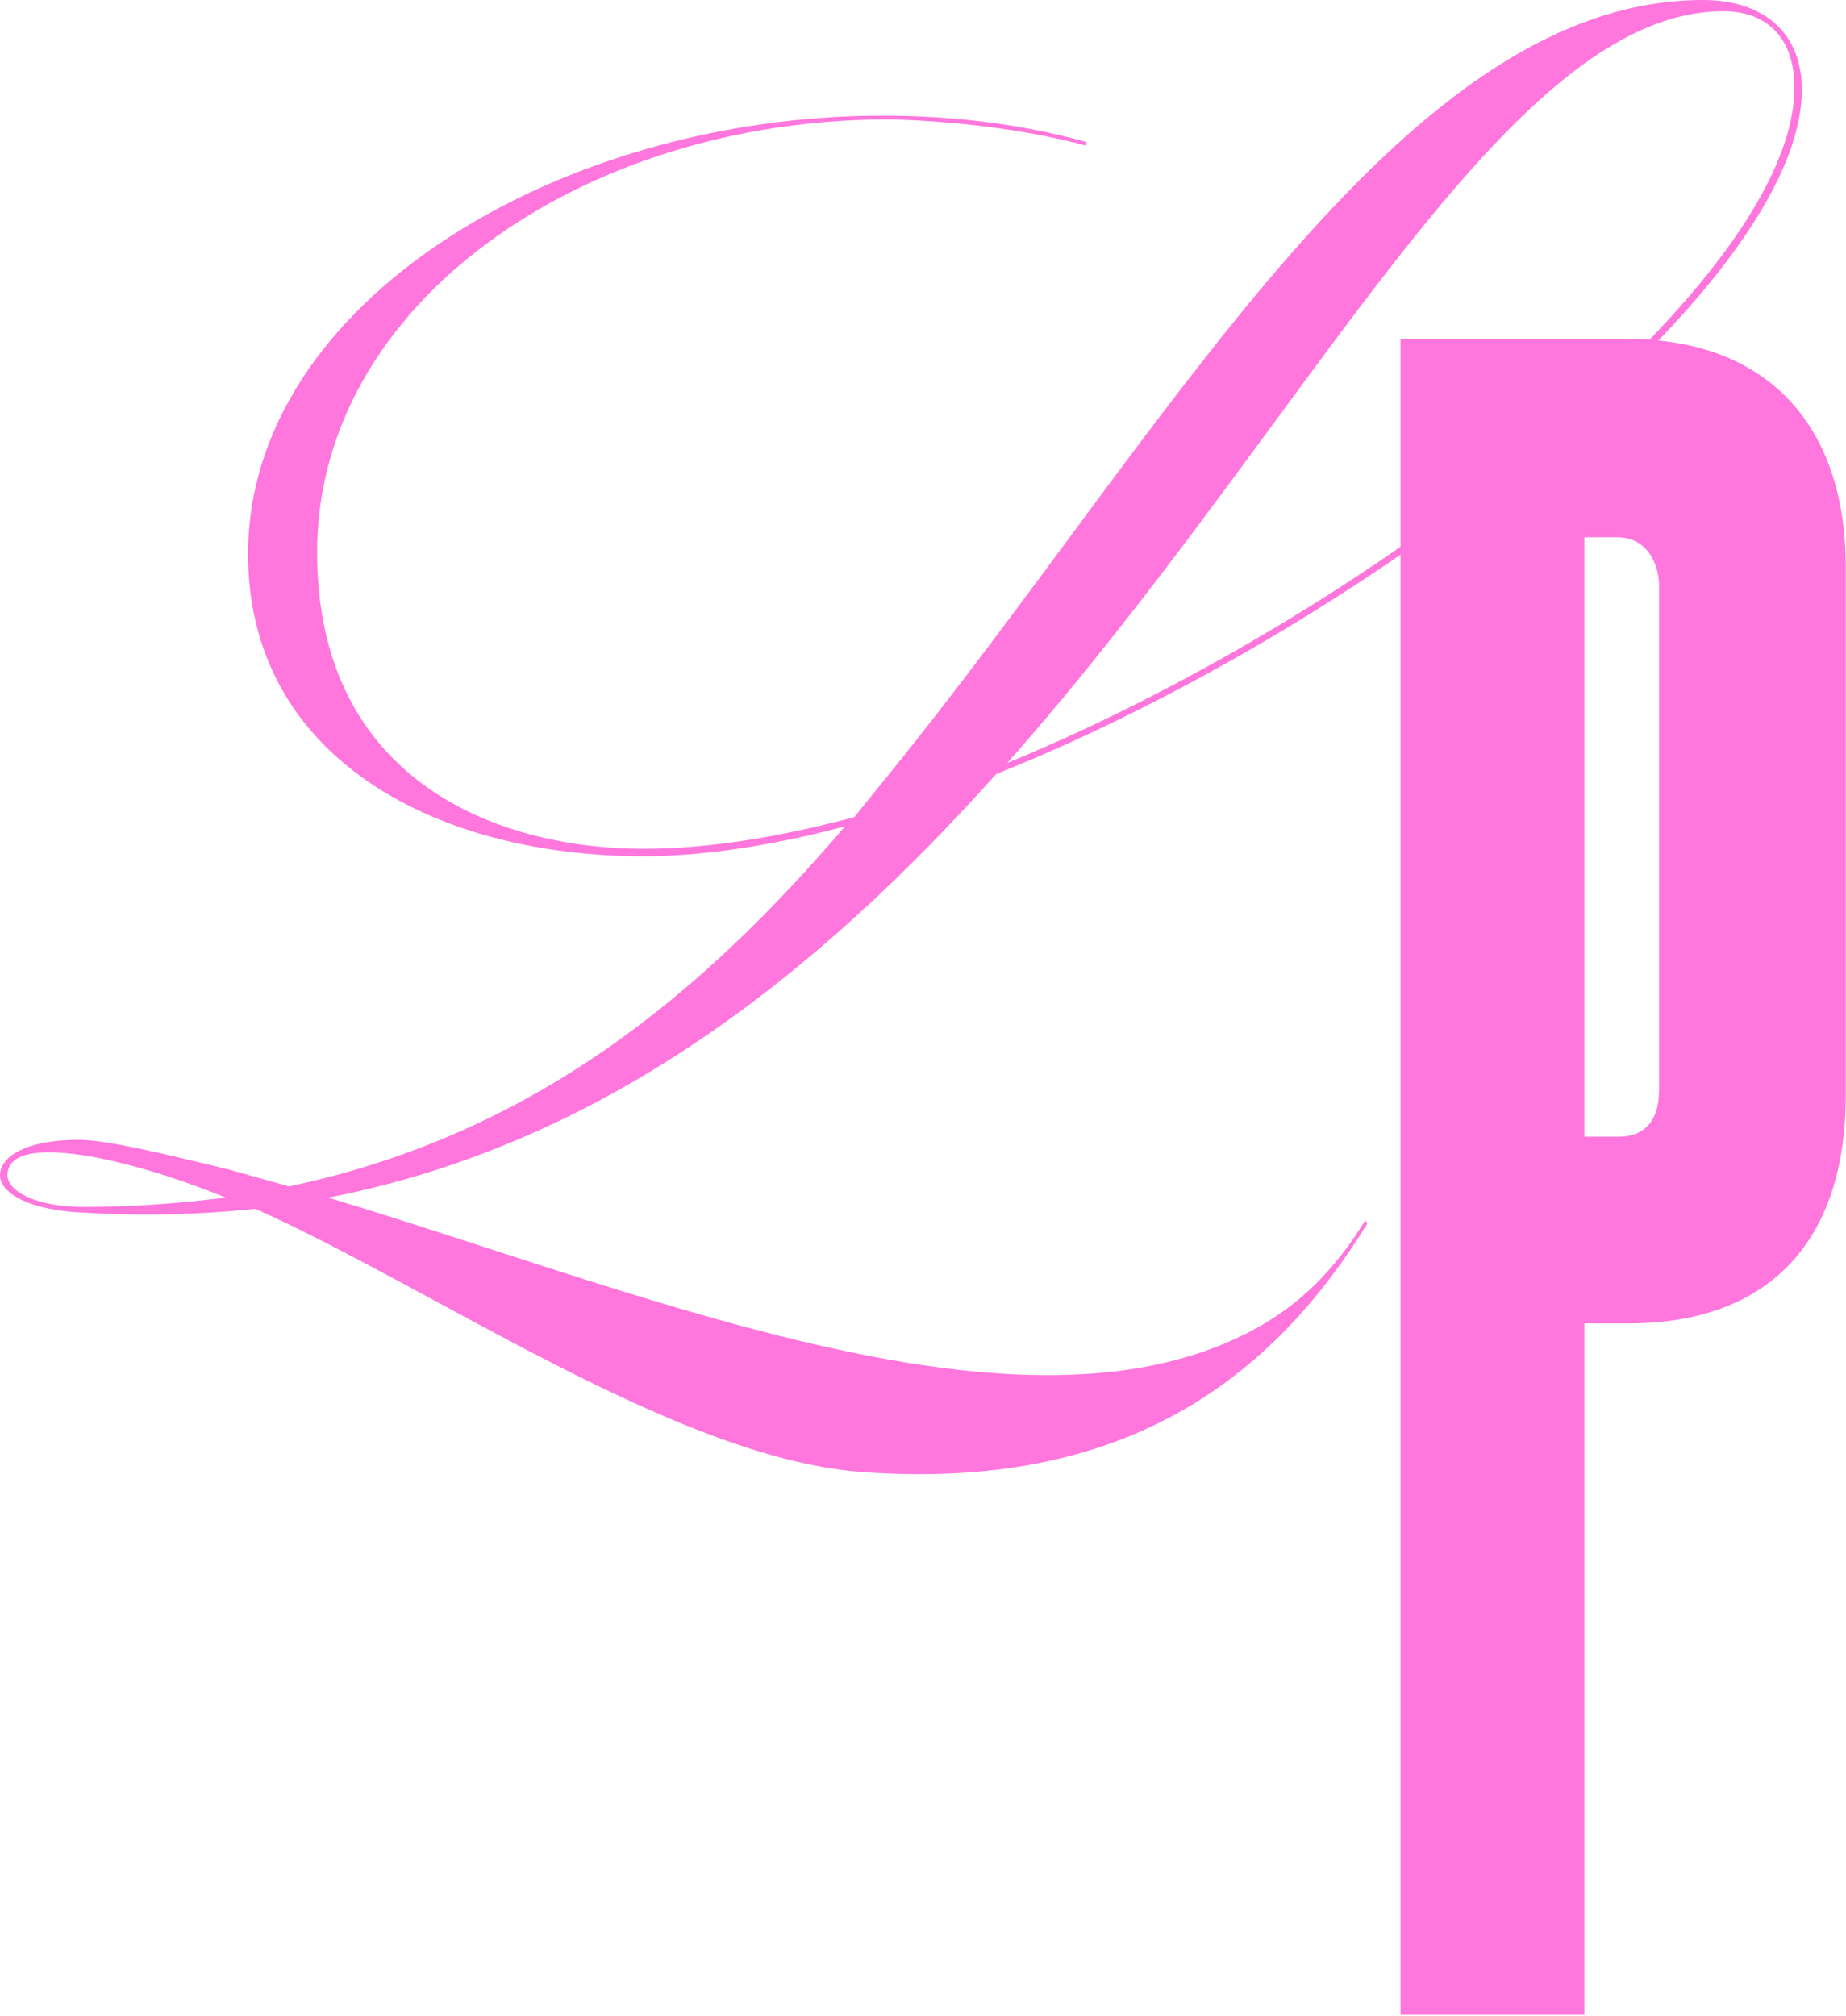 <svg width="913" height="997" viewBox="0 0 913 997" fill="none" xmlns="http://www.w3.org/2000/svg">
<path d="M492.63 382.87C404.99 480.66 299.82 565.53 162.36 592.28C312.73 637.48 490.78 713.13 606.1 664.24C634.7 652.25 656.84 633.8 675.29 603.35L676.21 605.2C630.08 679.93 558.13 738.04 425.28 727.9C333.95 720.52 214.94 637.49 126.38 597.82C99.63 600.59 71.03 601.51 41.51 599.67C15.68 598.75 0 590.44 0 581.22C0 572 12.92 563.69 38.74 563.69C52.58 563.69 79.33 570.15 113.47 578.45L142.99 586.73C264.76 560.91 347.79 490.8 417.9 408.69C382.84 417.92 348.71 423.45 318.27 423.45C214.02 423.45 122.69 373.63 122.69 274C122.69 149.46 276.75 57.21 436.35 57.21C469.56 57.21 503.69 60.9 536.91 70.13V71.98C496.33 60.9 449.28 59.06 439.13 59.06C287.84 59.06 156.84 150.39 156.84 273.09C156.84 385.64 245.4 419.77 318.28 419.77C349.65 419.77 384.7 414.23 422.53 404.09L438.21 384.71C575.66 215.87 691.9 0 842.27 0C872.71 0 891.16 16.61 891.16 44.28C891.16 140.22 683.59 306.28 492.63 382.85V382.87ZM111.62 592.27C64.58 572.9 3.69 559.06 3.69 581.2C3.69 588.58 16.61 596.88 41.51 596.88C66.41 596.88 89.48 595.03 111.61 592.27H111.62ZM498.17 377.33C686.37 299.84 887.48 137.47 887.48 43.37C887.48 16.62 871.8 5.55 852.42 5.55C744.48 5.55 647.62 208.51 498.17 377.33Z" fill="#FF76DC"/>
<path d="M692.66 167.66H804.9C873.09 167.66 912.87 209.33 912.87 280.37V541.78C912.87 614.24 874.51 654.49 805.37 654.49H783.59V996.41H692.66V167.66ZM800.64 562.15C813.43 562.15 820.53 554.1 820.53 539.42V288.9C820.53 282.27 816.74 265.69 799.69 265.69H783.59V562.15H800.64Z" fill="#FF76DC"/>
</svg>

